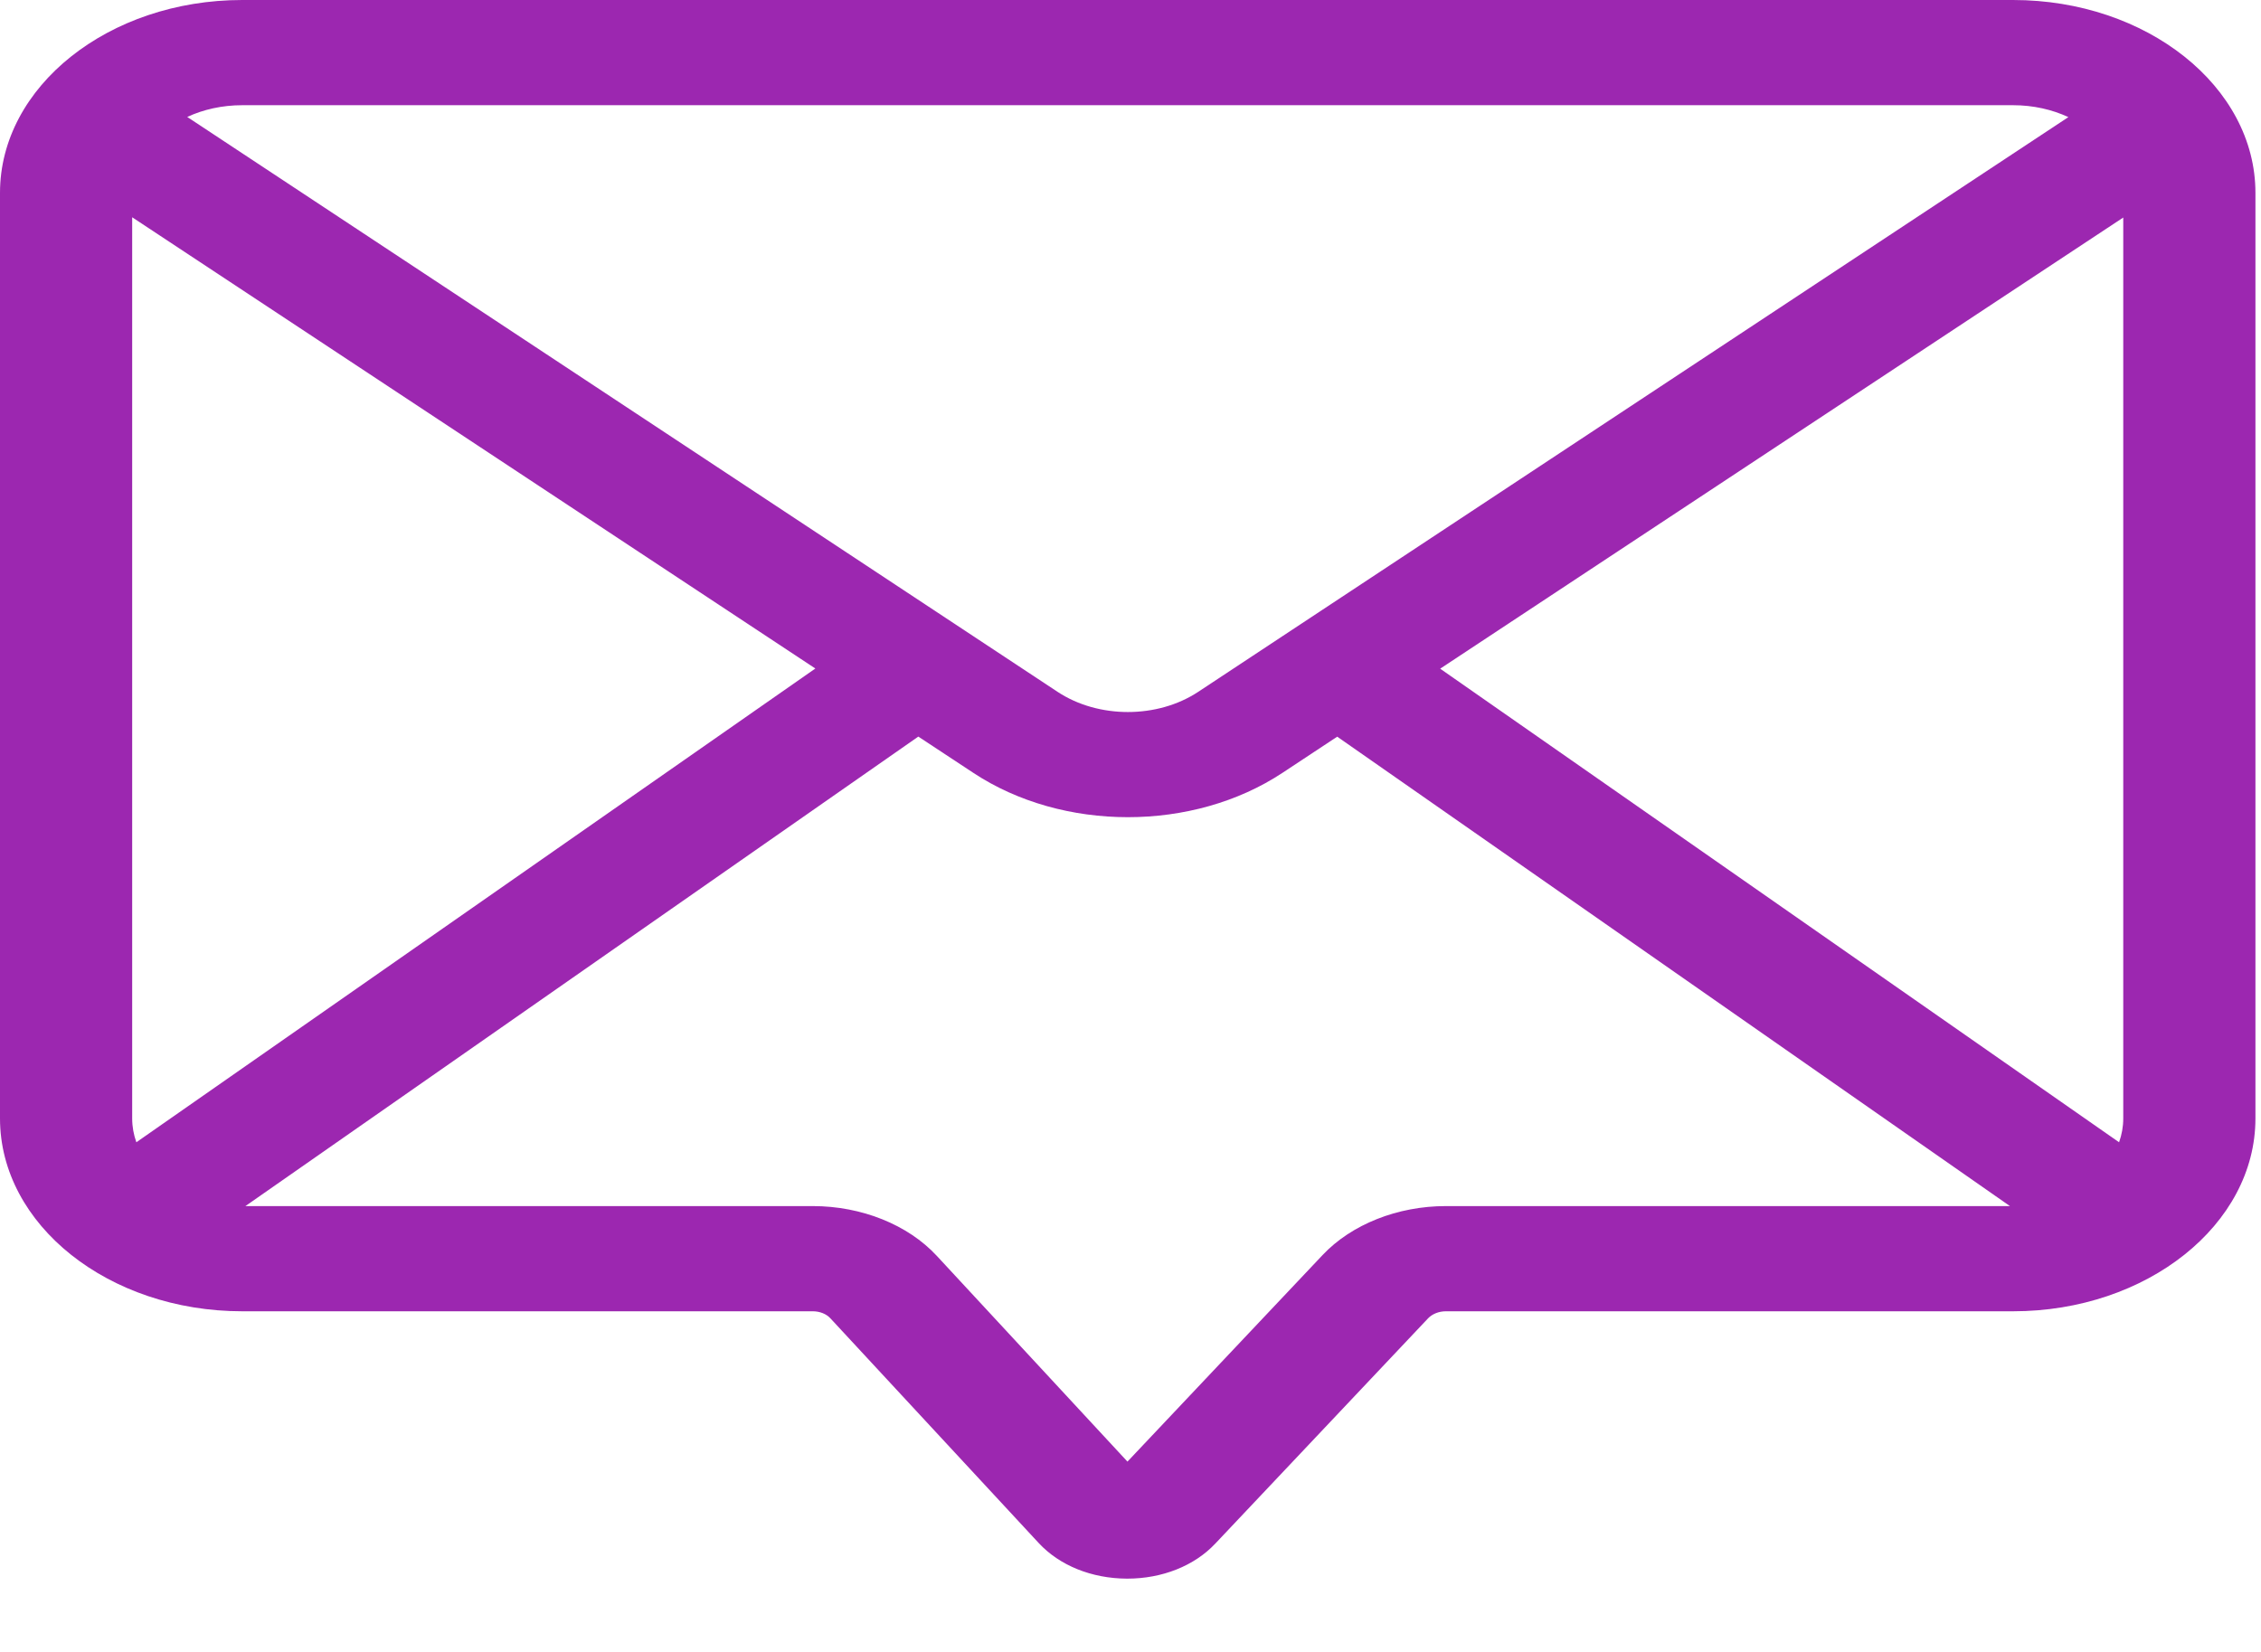 <svg width="26" height="19" viewBox="0 0 26 19" fill="none" xmlns="http://www.w3.org/2000/svg">
<path d="M23.149 0H2.786C1.25 0 0 0.995 0 2.218V12.864C0 14.087 1.25 15.082 2.786 15.082H9.347C9.427 15.082 9.503 15.112 9.55 15.164L11.944 17.747C12.184 18.006 12.553 18.155 12.957 18.157H12.963C13.365 18.157 13.734 18.01 13.975 17.754L16.423 15.162C16.471 15.112 16.547 15.082 16.626 15.082H23.149C24.686 15.082 25.936 14.087 25.936 12.864V2.218C25.936 0.995 24.686 0 23.149 0ZM24.416 12.864C24.416 12.959 24.399 13.051 24.368 13.138L16.561 7.691L24.416 2.502V12.864ZM23.149 1.21C23.381 1.21 23.598 1.26 23.785 1.347L13.779 7.957C13.31 8.267 12.63 8.267 12.161 7.957L2.153 1.345C2.339 1.259 2.555 1.21 2.786 1.21H23.149ZM1.568 13.138C1.537 13.051 1.52 12.959 1.52 12.864V2.499L9.376 7.689L1.568 13.138ZM15.209 14.435L12.965 16.811L10.773 14.445C10.441 14.086 9.907 13.872 9.347 13.872H2.822L10.56 8.472L11.191 8.888C11.706 9.229 12.338 9.399 12.97 9.399C13.602 9.399 14.234 9.229 14.749 8.888L15.377 8.473L23.113 13.872H16.626C16.072 13.872 15.542 14.082 15.209 14.435Z" fill="#9C27B0"/>
</svg>
